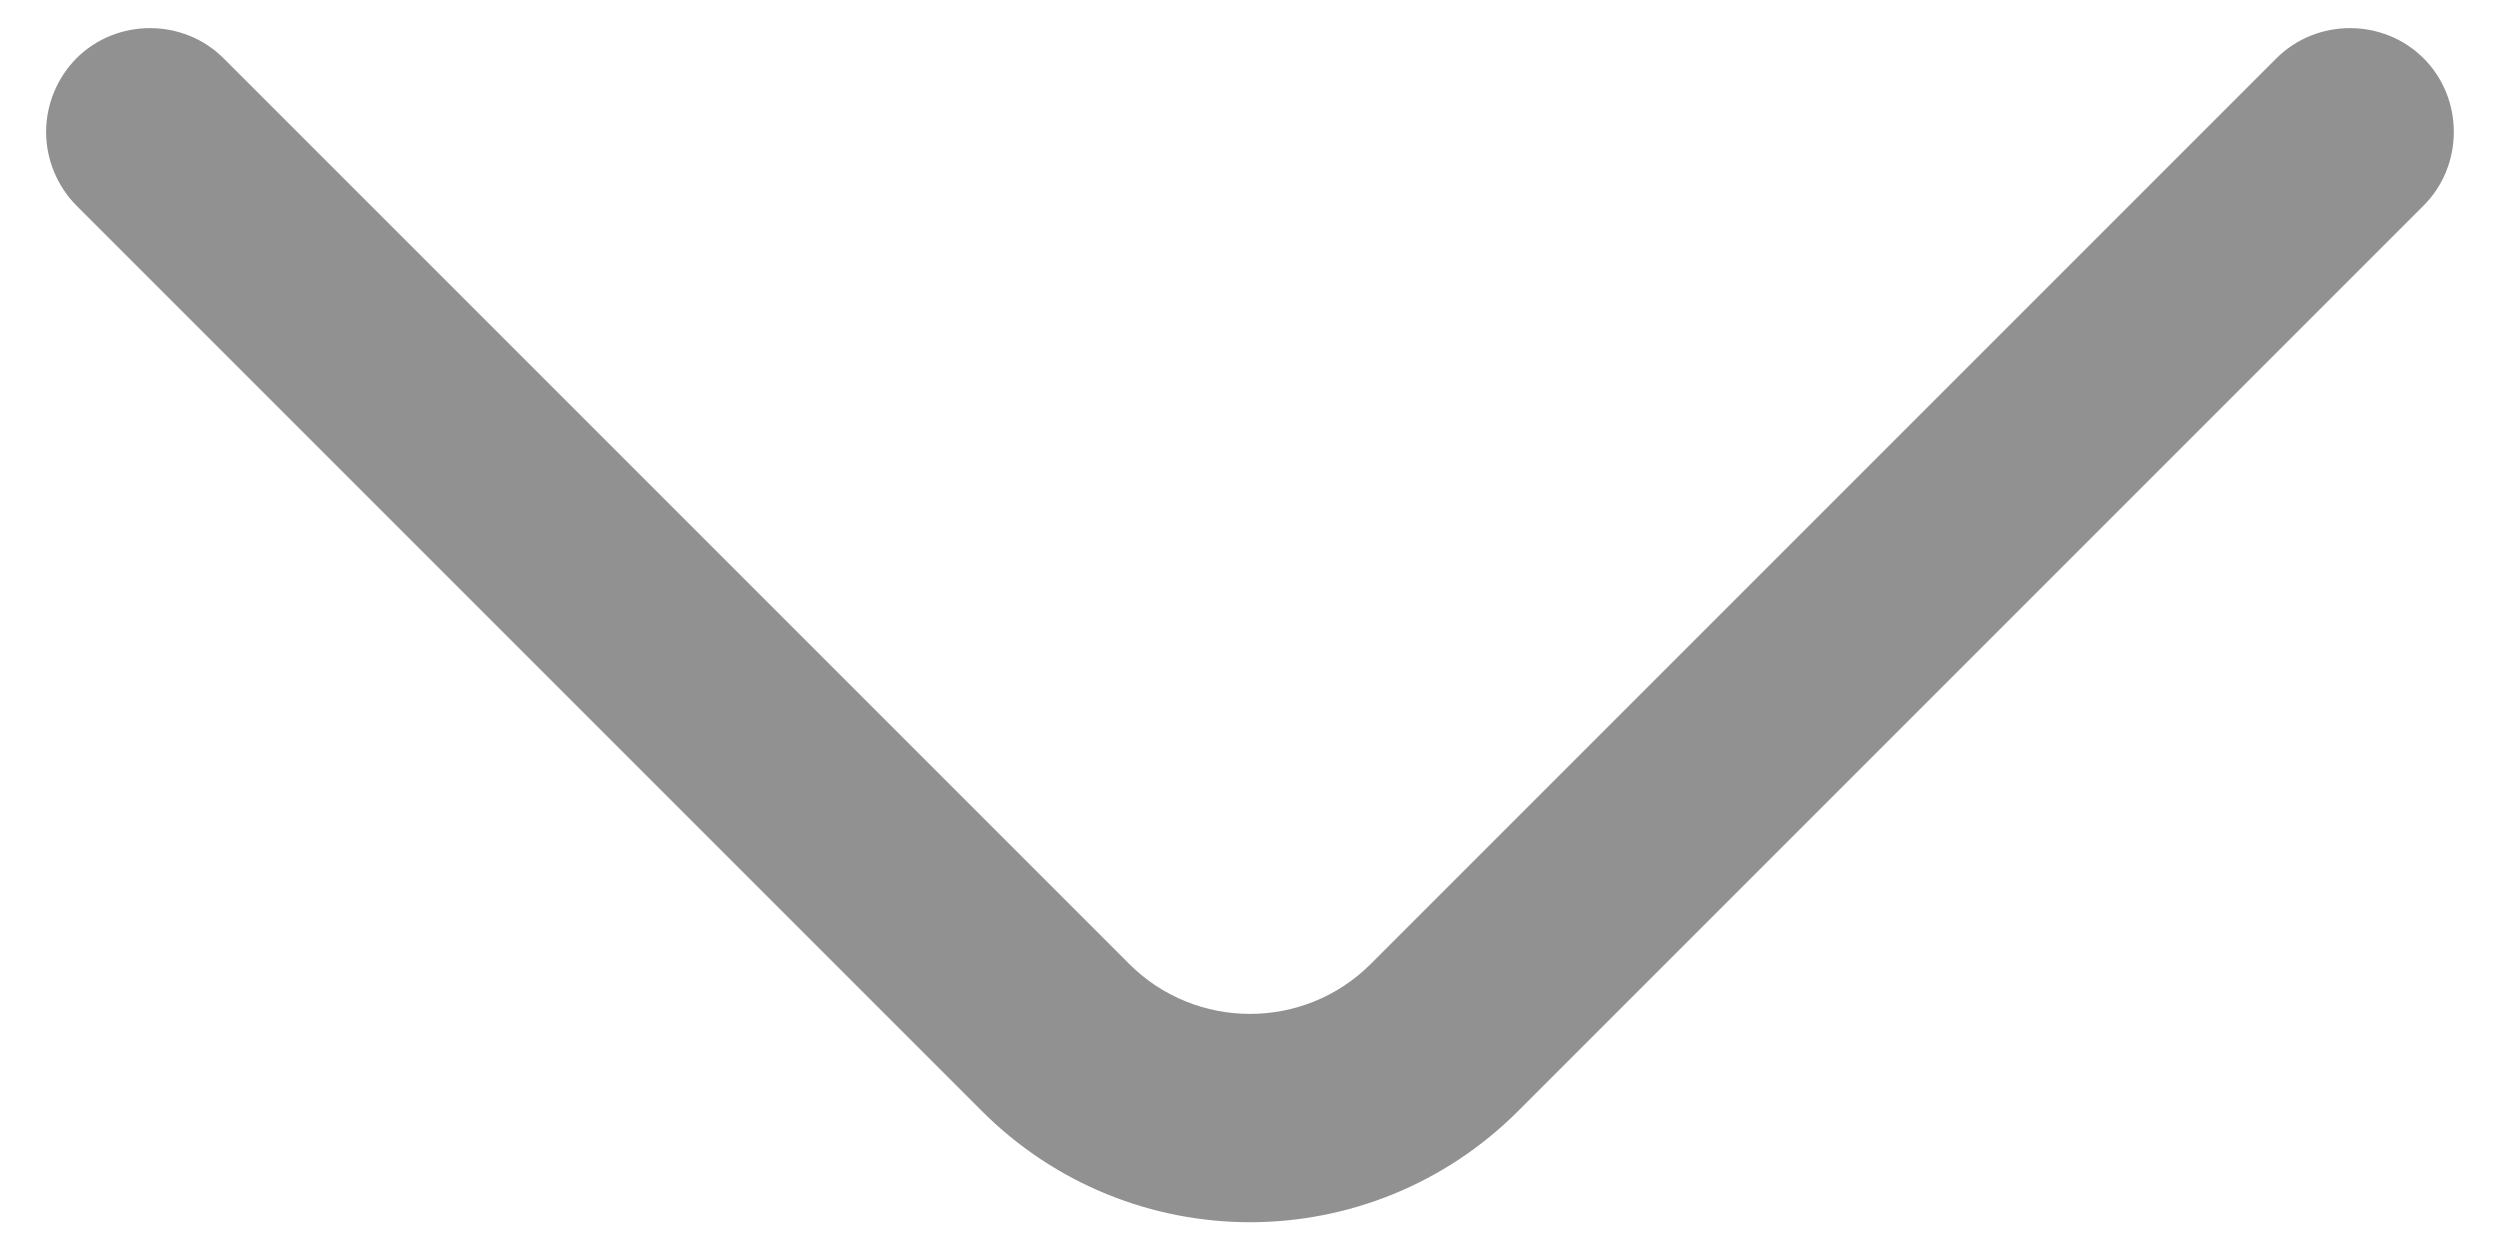 <svg width="18" height="9" viewBox="0 0 18 9" fill="none" xmlns="http://www.w3.org/2000/svg">
<path d="M9 8.8C8.3 8.8 7.6 8.53 7.07 8L0.55 1.48C0.411 1.339 0.332 1.148 0.332 0.95C0.332 0.752 0.411 0.561 0.55 0.42C0.84 0.13 1.32 0.13 1.61 0.42L8.13 6.94C8.61 7.42 9.39 7.42 9.87 6.94L16.39 0.42C16.68 0.13 17.16 0.13 17.45 0.42C17.74 0.71 17.74 1.19 17.45 1.48L10.93 8C10.4 8.53 9.7 8.8 9 8.8Z" fill="#919192"/>
</svg>

